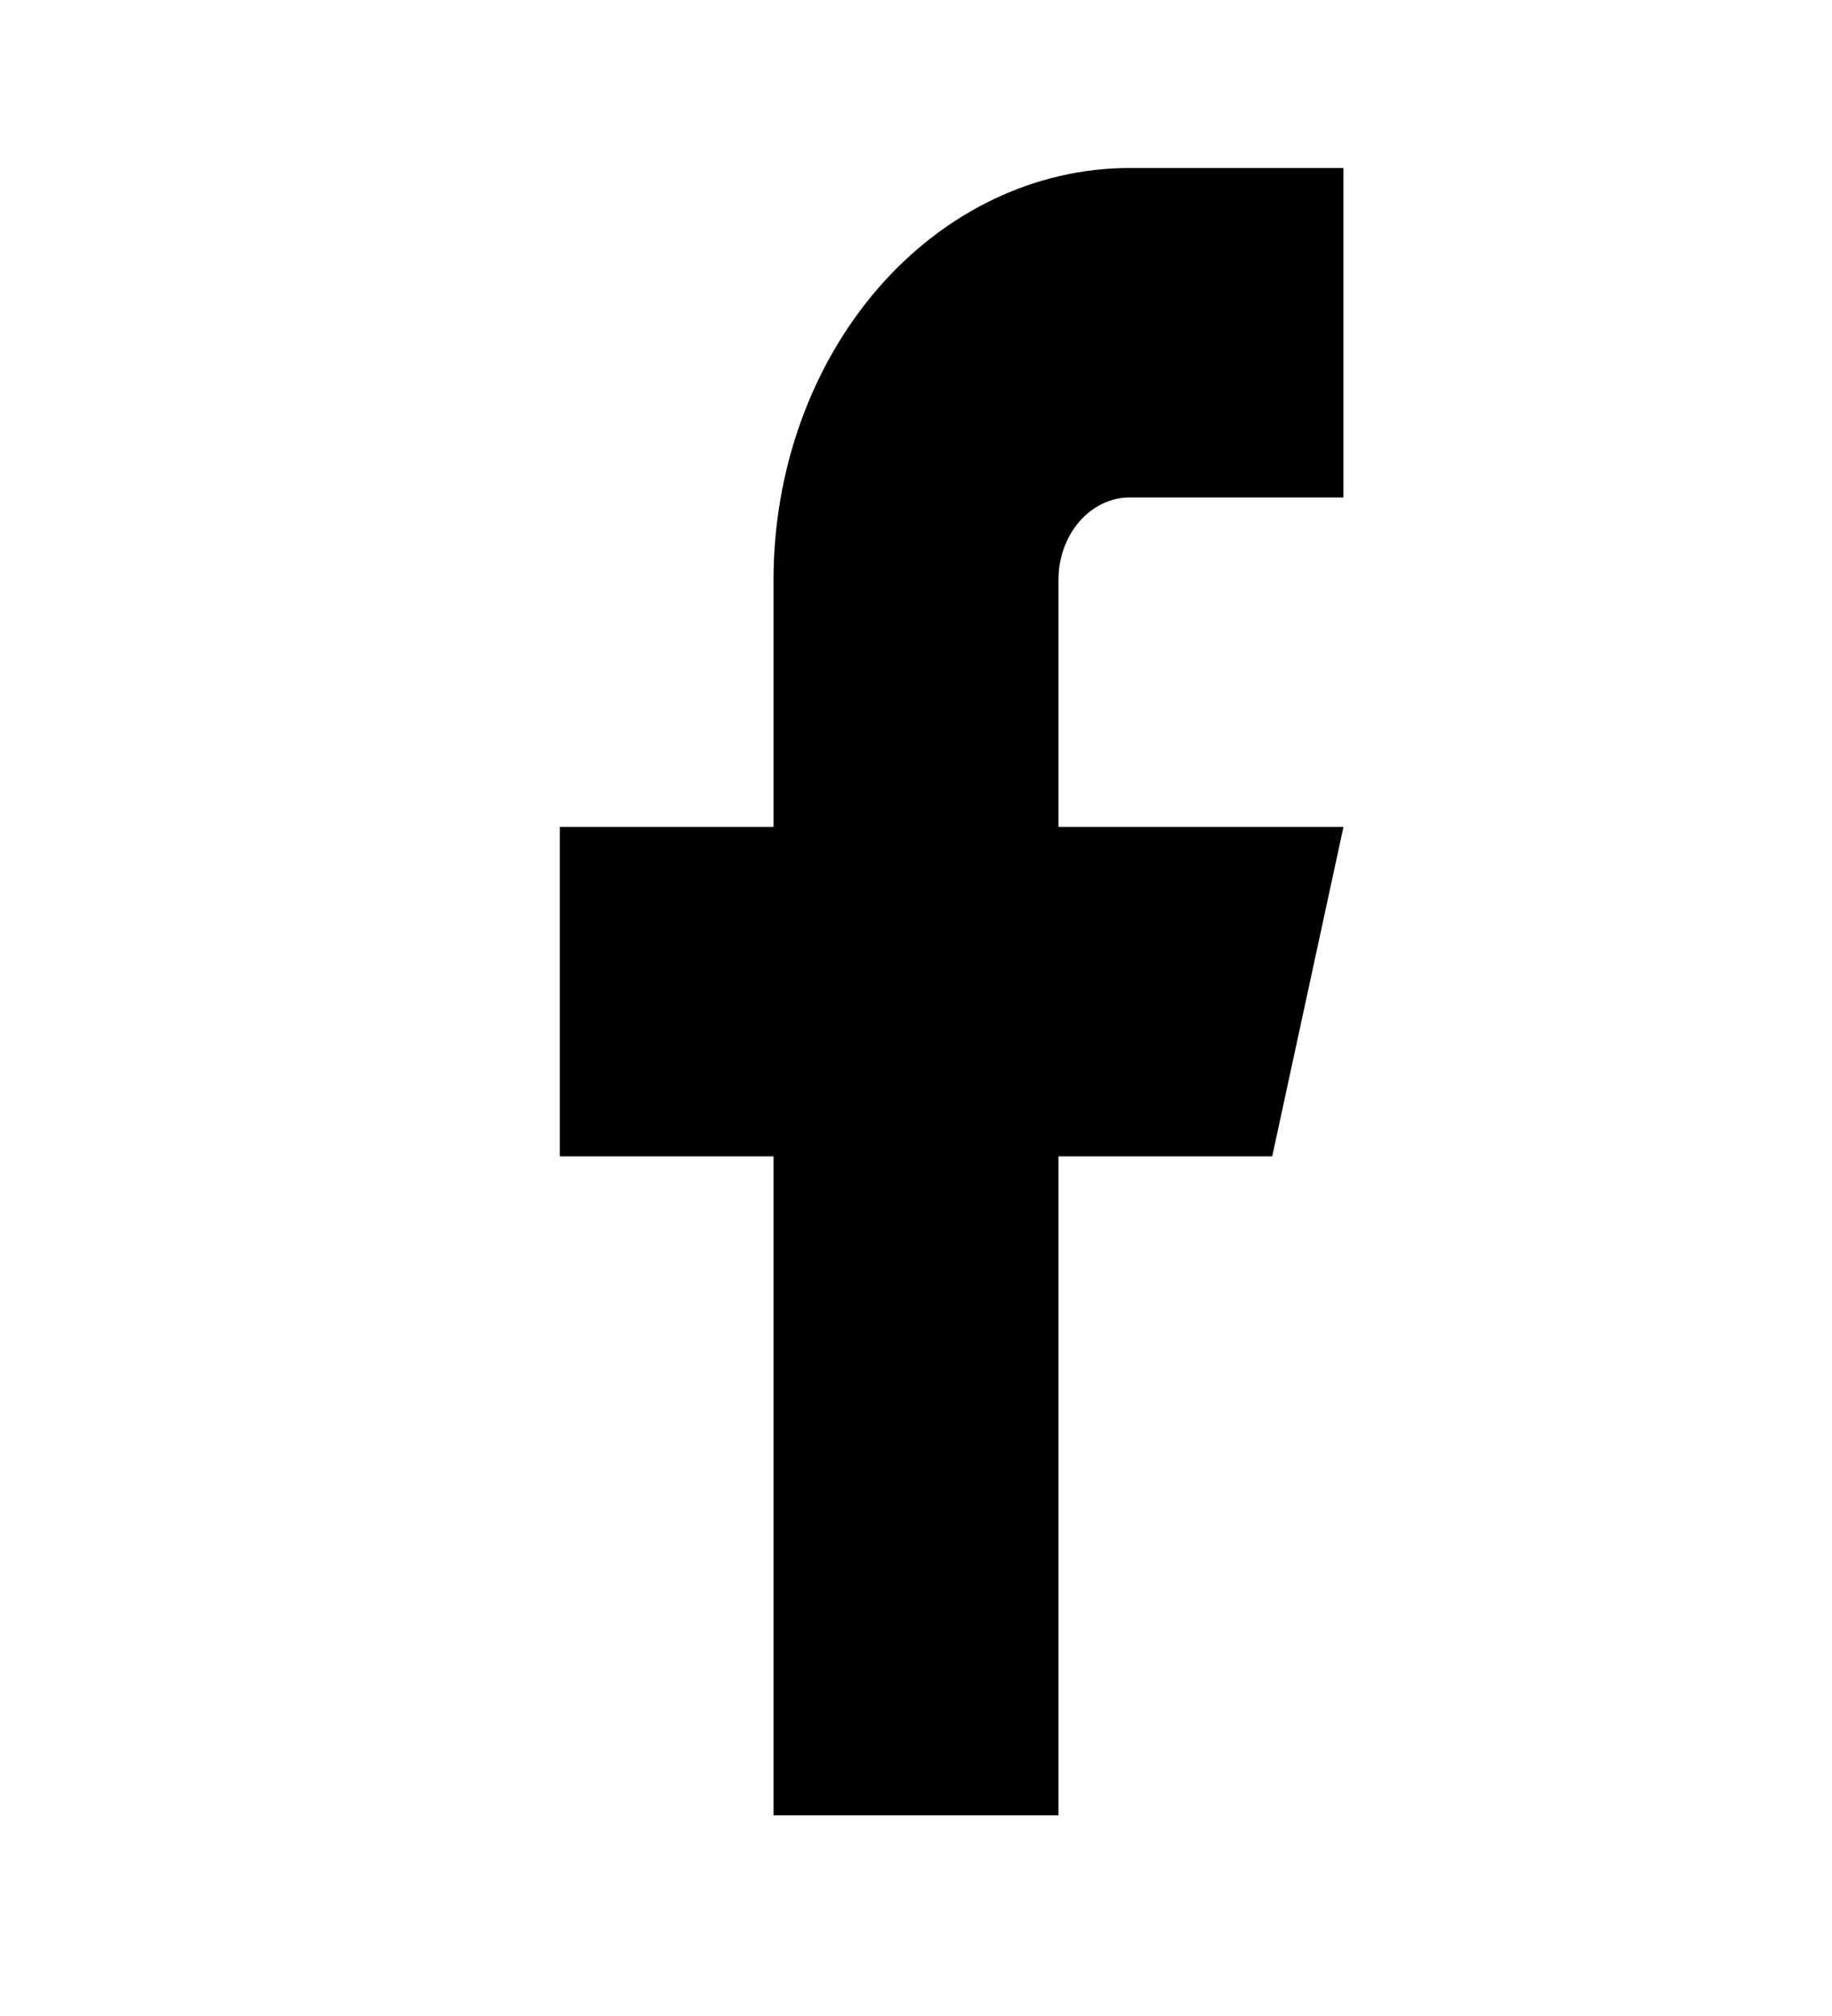 <svg id="icon-facebook" width="30" height="33" viewBox="0 0 30 33"  xmlns="http://www.w3.org/2000/svg">
  <path
    d="M22 2.75H18.5C16.953 2.75 15.469 3.46 14.375 4.724C13.281 5.988 12.667 7.703 12.667 9.491V13.536H9.167V18.929H12.667V29.715H17.333V18.929H20.833L22 13.536H17.333V9.491C17.333 9.133 17.456 8.791 17.675 8.538C17.894 8.285 18.191 8.143 18.5 8.143H22V2.75Z"
    stroke-width="1.1" stroke-linecap="round" stroke-linejoin="round" />
</svg>
